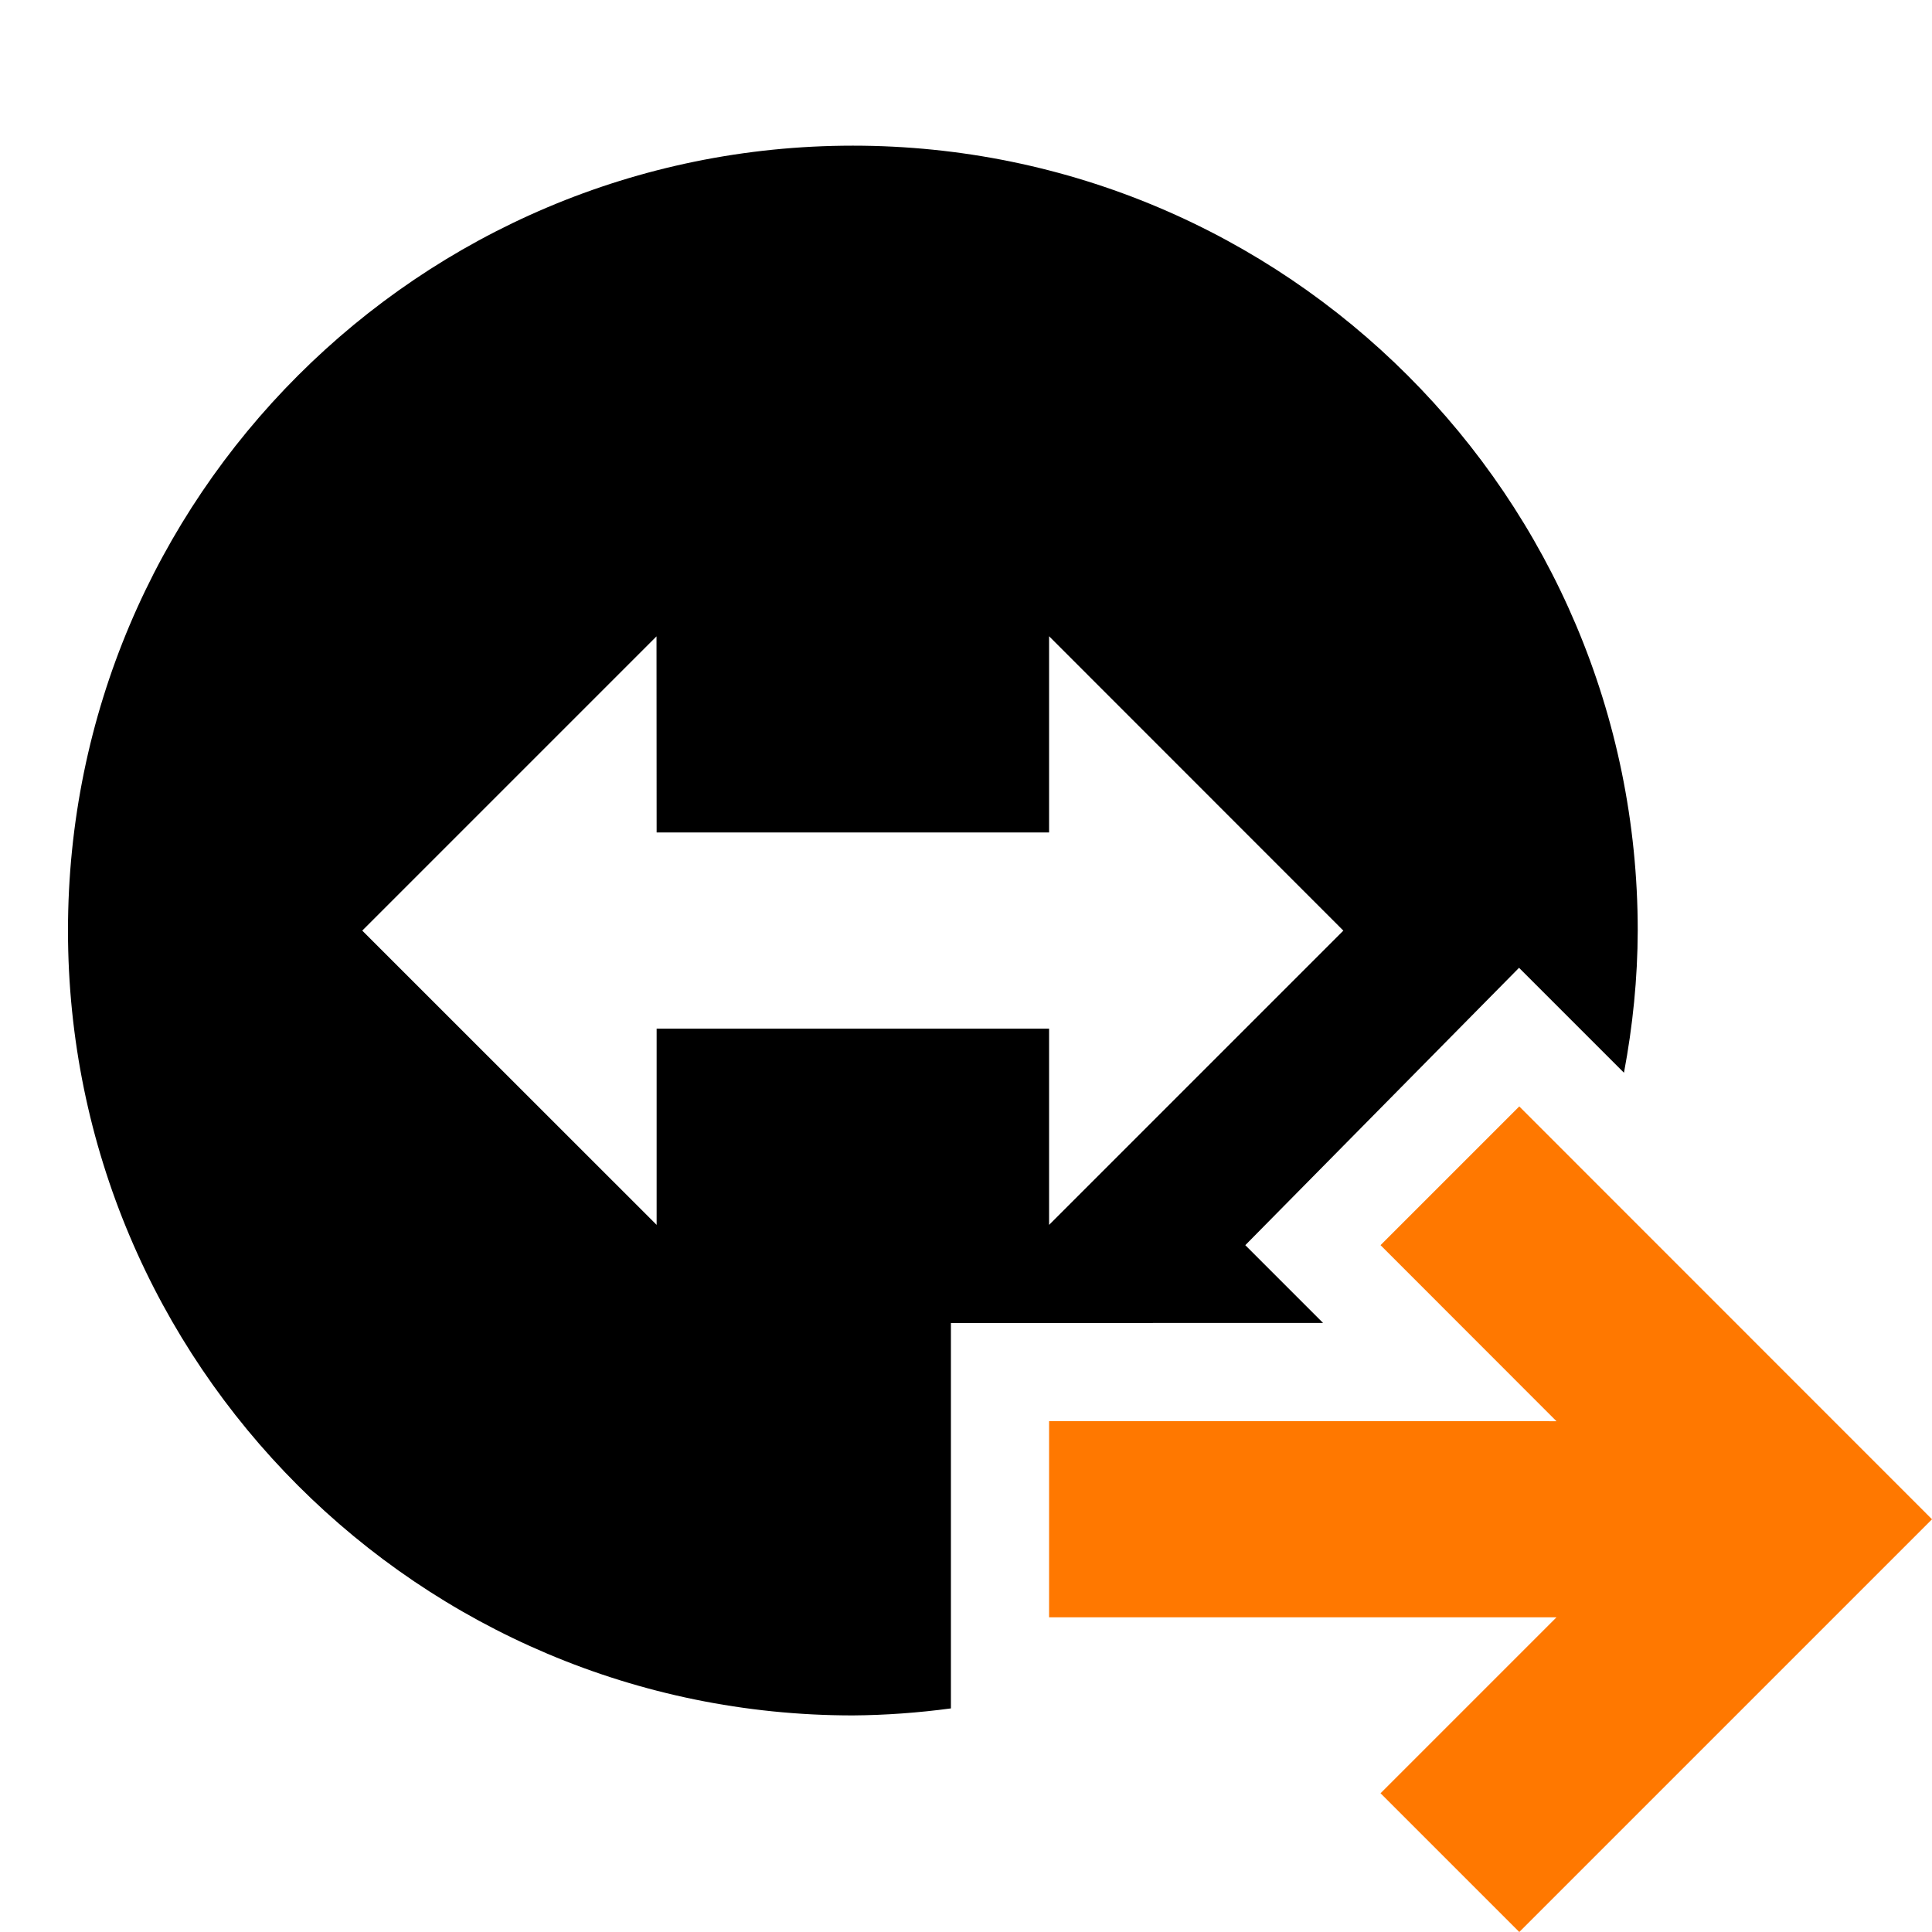<?xml version="1.0" encoding="UTF-8" standalone="no"?>
<svg
   width="16"
   height="16"
   version="1.1"
   id="svg10062"
   xmlns="http://www.w3.org/2000/svg"
   xmlns:svg="http://www.w3.org/2000/svg">
  <defs
     id="defs10056">
    <style
       id="current-color-scheme"
       type="text/css">
   .ColorScheme-Text { color:#dfdfdf; } .ColorScheme-Highlight { color:#4285f4; } .ColorScheme-NeutralText { color:#ff9800; } .ColorScheme-PositiveText { color:#4caf50; } .ColorScheme-NegativeText { color:#f44336; }
  </style>
  </defs>
  <path
     style="fill:#ff7800;stroke-width:0.812;fill-opacity:1"
     d="M 12.582,9.163 16,12.582 12.582,16 11.433,14.851 12.89,13.394 8.688,13.394 v -1.625 l 4.202,8.14e-4 -1.457,-1.458 z"
     id="path6467" />
  <path
     style="fill:#000000;stroke-width:0.812"
     d="m 13.563,7.707 c -0.001,0.395 -0.041,0.789 -0.114,1.177 l -0.869,-0.869 -2.267,2.297 0.644,0.644 -3.082,3.42e-4 v 3.192 c -0.269,0.036 -0.541,0.056 -0.812,0.058 -3.589,-2e-6 -6.5,-2.911 -6.5,-6.5 0,-3.589 2.911,-6.5 6.5,-6.5 3.589,-8.05e-5 6.5,2.911 6.5,6.5 z M 8.688,5.269 V 6.894 H 5.438 L 5.437,5.27 3,7.707 5.438,10.144 V 8.519 H 8.688 V 10.144 L 11.125,7.707 Z"
     id="path10058" />
</svg>
